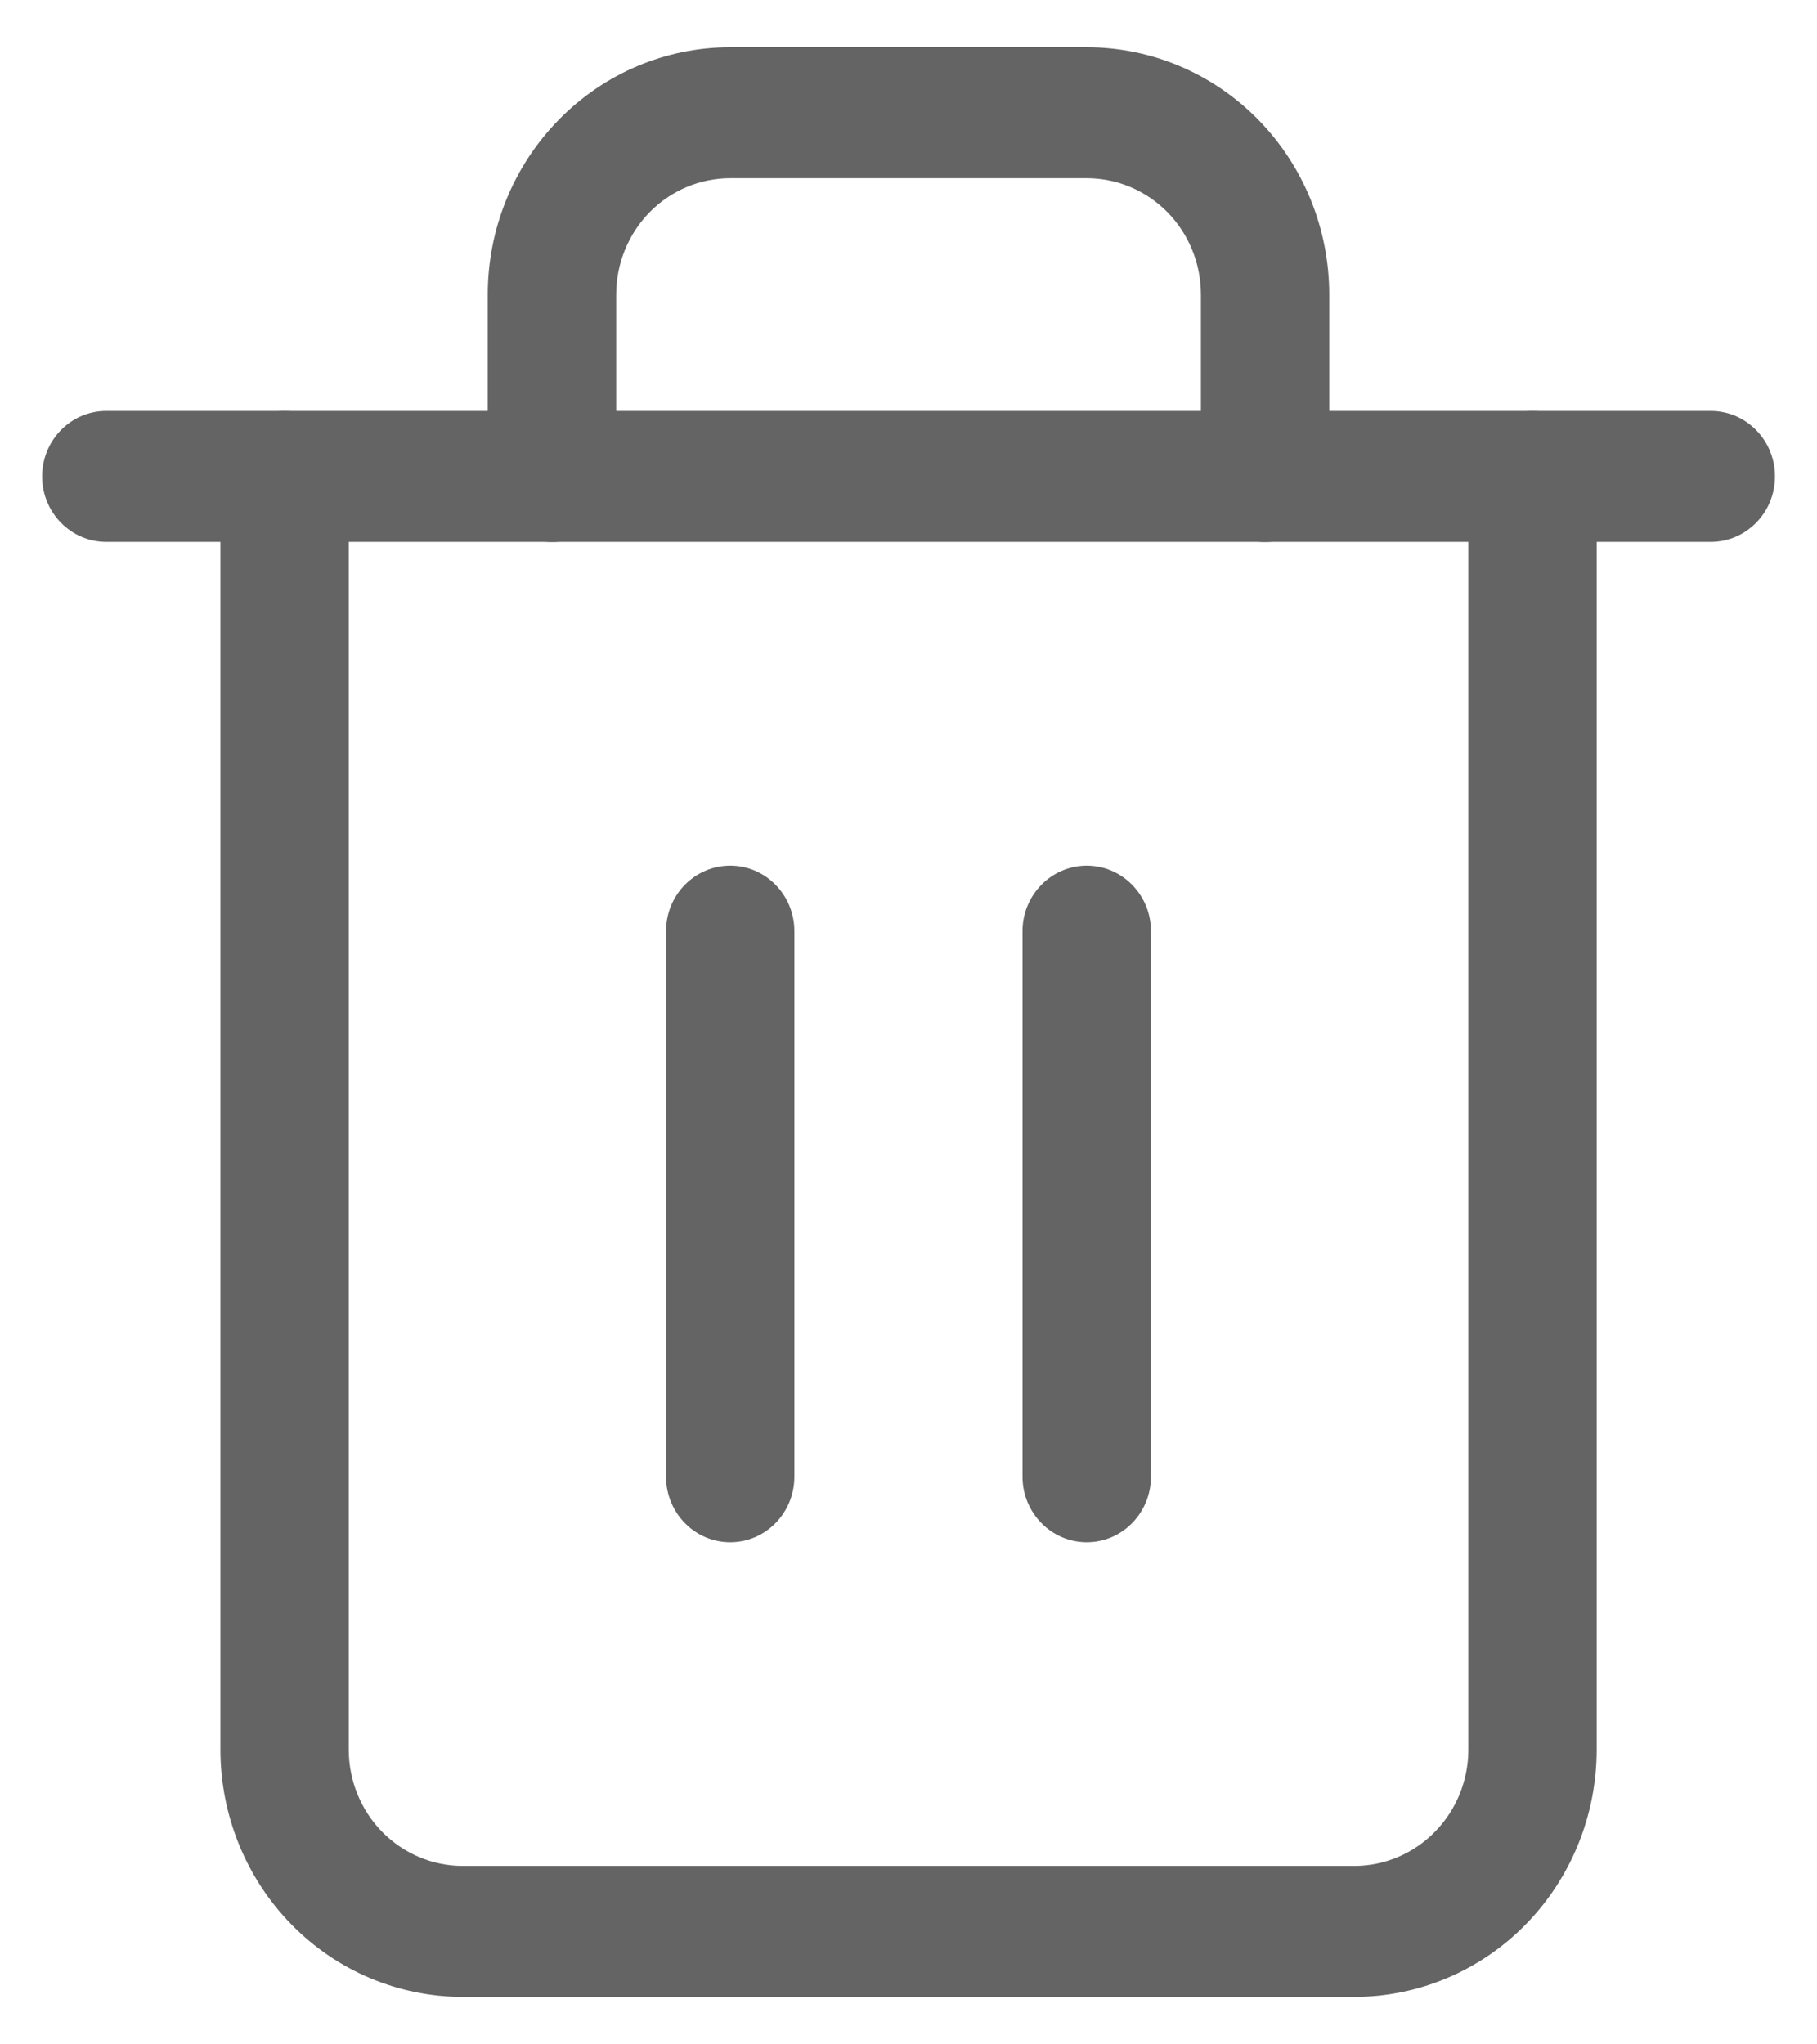 <svg width="16" height="18" viewBox="0 0 16 18" fill="none" xmlns="http://www.w3.org/2000/svg">
<path fill-rule="evenodd" clip-rule="evenodd" d="M0.371 4.195C0.371 3.876 0.624 3.618 0.936 3.618H15.064C15.377 3.618 15.63 3.876 15.63 4.195C15.63 4.513 15.377 4.771 15.064 4.771H0.936C0.624 4.771 0.371 4.513 0.371 4.195Z" fill="#646464"/>
<path fill-rule="evenodd" clip-rule="evenodd" d="M6.43 1.569C6.164 1.569 5.908 1.677 5.72 1.869C5.532 2.061 5.426 2.322 5.426 2.594V4.195C5.426 4.514 5.173 4.772 4.861 4.772C4.548 4.772 4.295 4.514 4.295 4.195V2.594C4.295 2.016 4.52 1.462 4.921 1.054C5.321 0.645 5.864 0.416 6.43 0.416H9.57C10.136 0.416 10.679 0.645 11.08 1.054C11.48 1.462 11.705 2.016 11.705 2.594V4.195C11.705 4.514 11.452 4.772 11.14 4.772C10.828 4.772 10.575 4.514 10.575 4.195V2.594C10.575 2.322 10.469 2.061 10.281 1.869C10.092 1.677 9.837 1.569 9.57 1.569H6.43ZM2.506 3.619C2.818 3.619 3.071 3.877 3.071 4.195V15.405C3.071 15.676 3.177 15.937 3.365 16.129C3.554 16.321 3.809 16.429 4.076 16.429H11.925C12.191 16.429 12.447 16.321 12.635 16.129C12.824 15.937 12.93 15.676 12.93 15.405V4.195C12.93 3.877 13.183 3.619 13.495 3.619C13.807 3.619 14.06 3.877 14.06 4.195V15.405C14.06 15.982 13.835 16.536 13.435 16.944C13.034 17.353 12.491 17.582 11.925 17.582H4.076C3.509 17.582 2.966 17.353 2.566 16.944C2.166 16.536 1.941 15.982 1.941 15.405V4.195C1.941 3.877 2.194 3.619 2.506 3.619Z" fill="#646464"/>
<path fill-rule="evenodd" clip-rule="evenodd" d="M6.43 7.622C6.742 7.622 6.995 7.88 6.995 8.198V13.002C6.995 13.321 6.742 13.579 6.43 13.579C6.118 13.579 5.865 13.321 5.865 13.002V8.198C5.865 7.88 6.118 7.622 6.43 7.622Z" fill="#646464"/>
<path fill-rule="evenodd" clip-rule="evenodd" d="M9.57 7.622C9.882 7.622 10.135 7.88 10.135 8.198V13.002C10.135 13.321 9.882 13.579 9.57 13.579C9.258 13.579 9.004 13.321 9.004 13.002V8.198C9.004 7.88 9.258 7.622 9.57 7.622Z" fill="#646464"/>
</svg>
